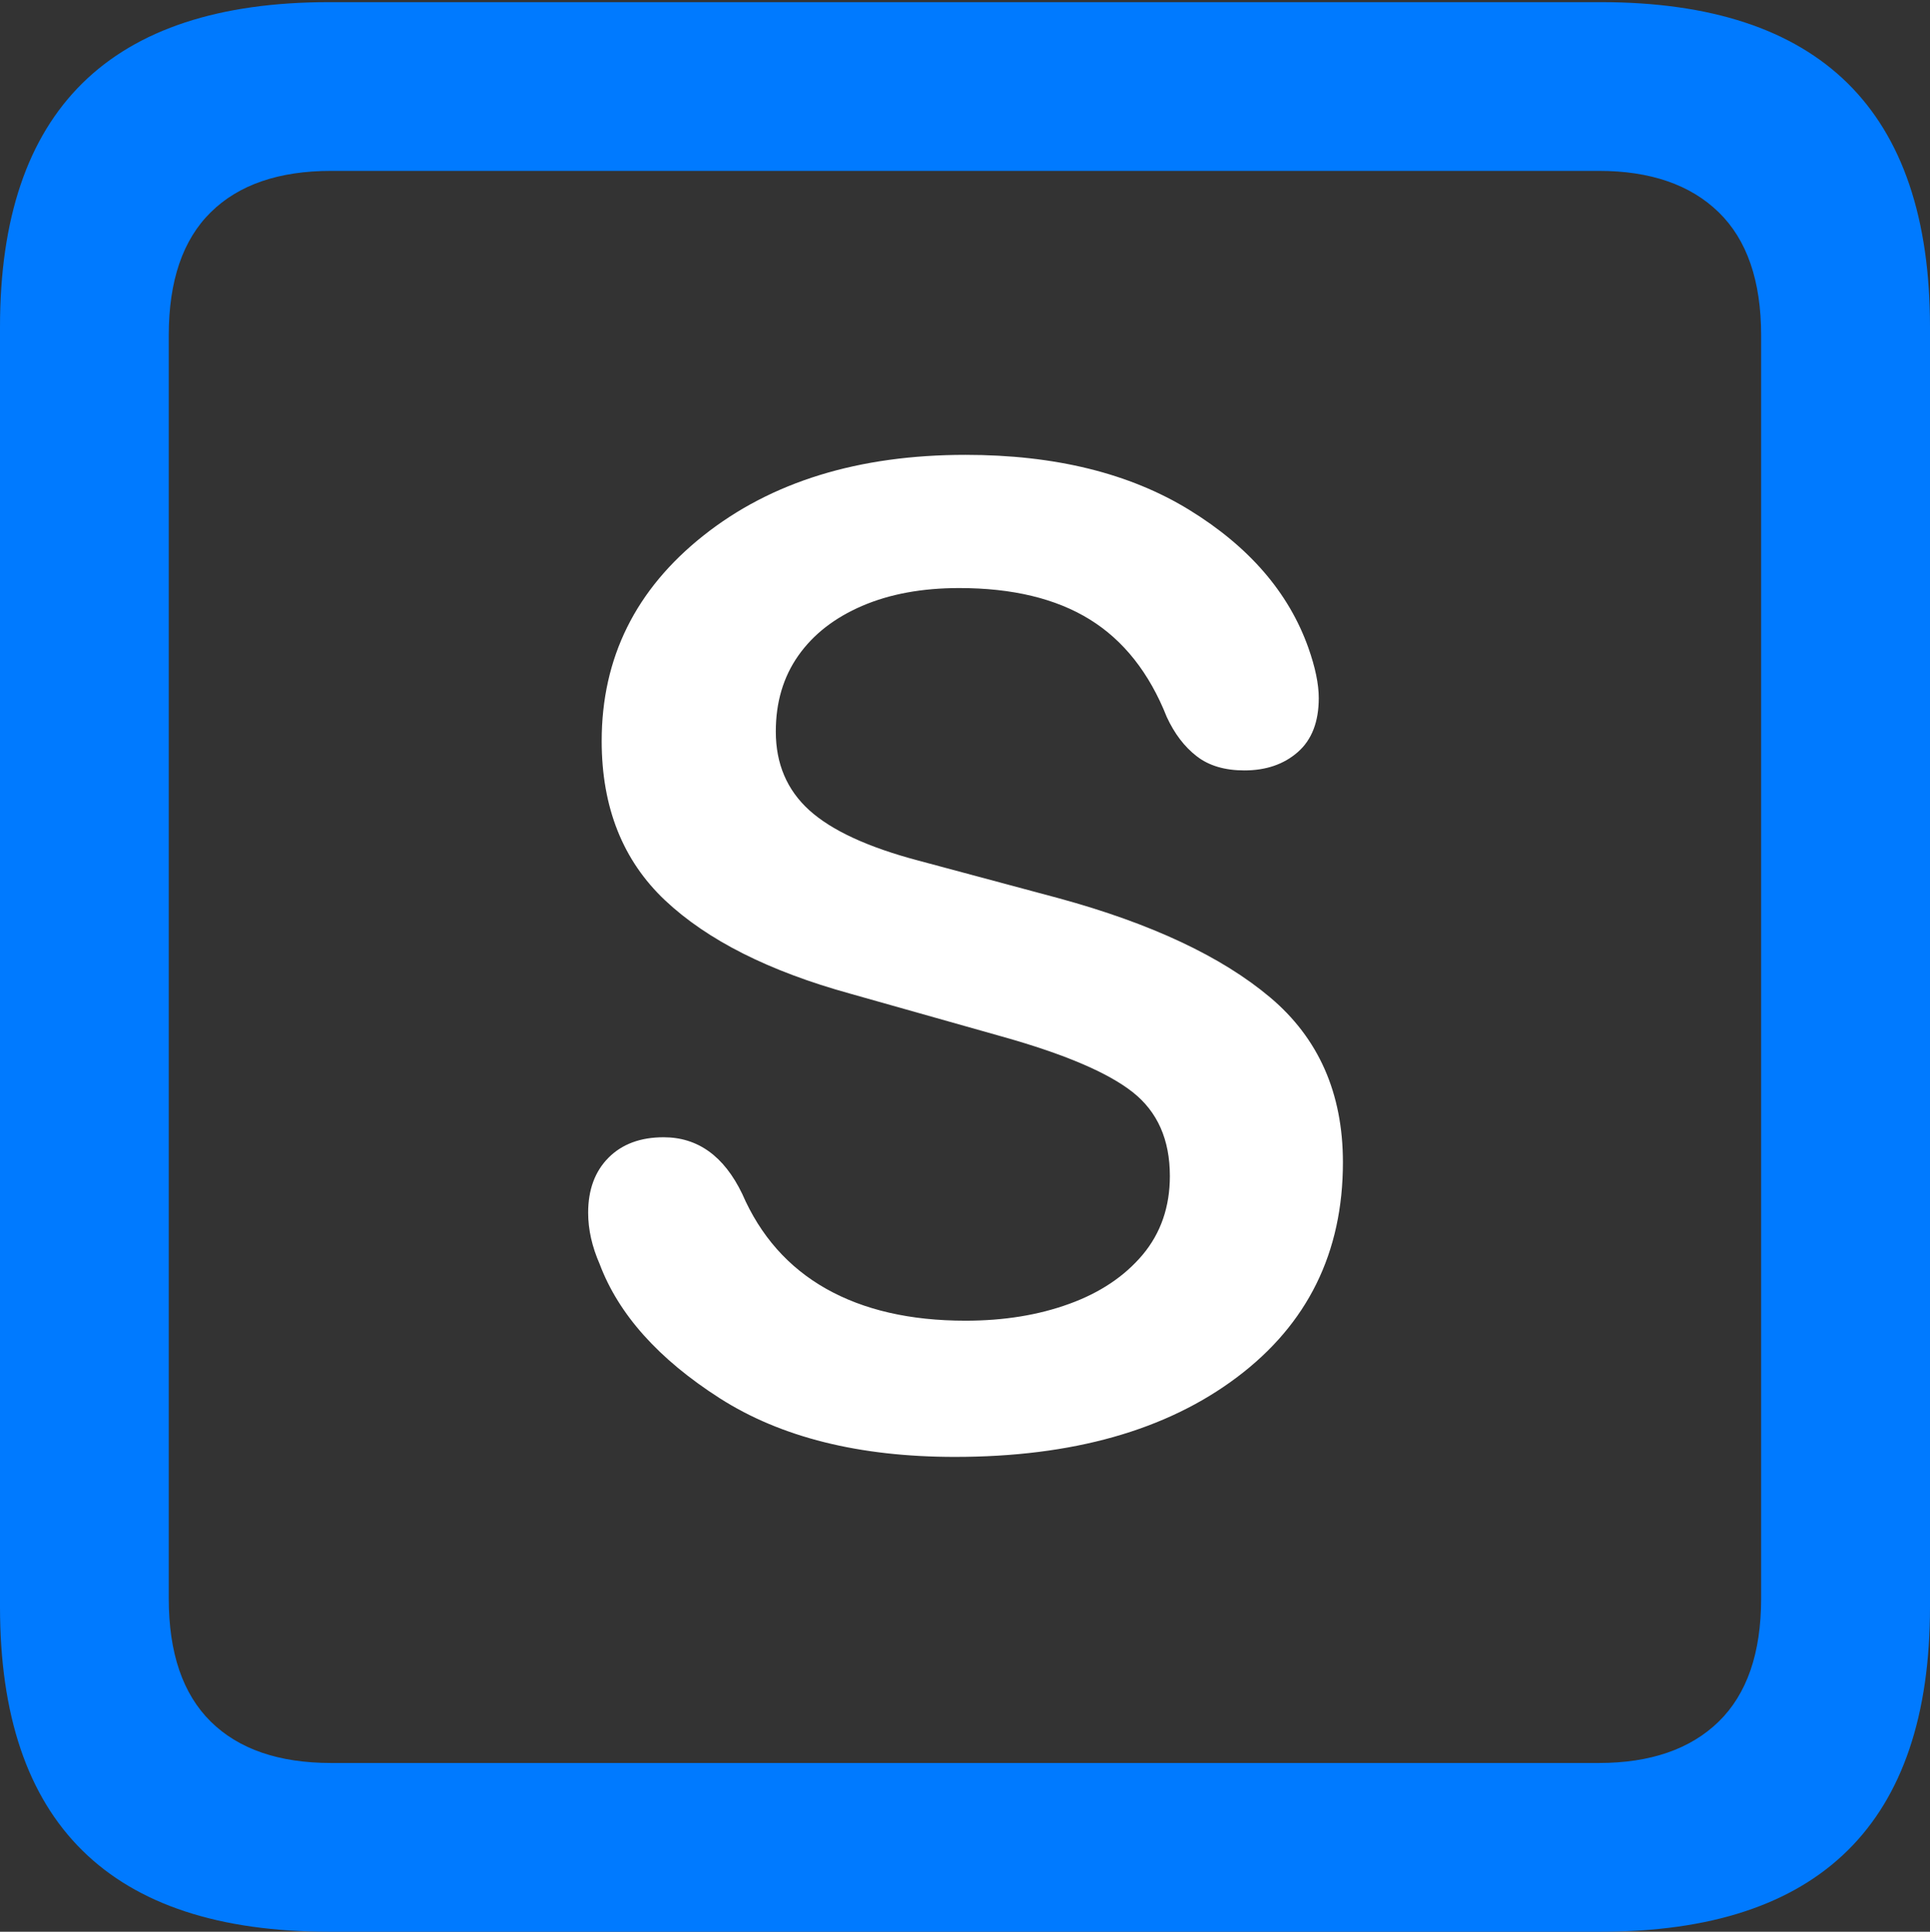 <?xml version="1.0" encoding="UTF-8"?>
<!--Generator: Apple Native CoreSVG 175.5-->
<!DOCTYPE svg
PUBLIC "-//W3C//DTD SVG 1.1//EN"
       "http://www.w3.org/Graphics/SVG/1.1/DTD/svg11.dtd">
<svg version="1.1" xmlns="http://www.w3.org/2000/svg" xmlns:xlink="http://www.w3.org/1999/xlink" width="17.979" height="17.998">
 <rect width="100%" height="100%" fill="#333333" stroke="none"/>
 <g>
  <rect height="17.998" opacity="0" width="17.979" x="0" y="0"/>
  <path d="M3.066 17.998L14.912 17.998Q16.445 17.998 17.212 17.241Q17.979 16.484 17.979 14.971L17.979 3.047Q17.979 1.533 17.212 0.776Q16.445 0.02 14.912 0.02L3.066 0.02Q1.533 0.02 0.767 0.776Q0 1.533 0 3.047L0 14.971Q0 16.484 0.767 17.241Q1.533 17.998 3.066 17.998ZM3.086 16.426Q2.354 16.426 1.963 16.04Q1.572 15.654 1.572 14.893L1.572 3.125Q1.572 2.363 1.963 1.978Q2.354 1.592 3.086 1.592L14.893 1.592Q15.615 1.592 16.011 1.978Q16.406 2.363 16.406 3.125L16.406 14.893Q16.406 15.654 16.011 16.04Q15.615 16.426 14.893 16.426Z" fill="#007aff"/>
  <path d="M8.896 13.574Q10.537 13.574 11.523 12.832Q12.51 12.09 12.51 10.83Q12.51 9.863 11.831 9.292Q11.152 8.721 9.863 8.369L8.555 8.018Q7.852 7.832 7.539 7.549Q7.227 7.266 7.227 6.816Q7.227 6.406 7.437 6.108Q7.646 5.811 8.032 5.645Q8.418 5.479 8.936 5.479Q9.678 5.479 10.151 5.771Q10.625 6.064 10.869 6.68Q10.977 6.914 11.148 7.046Q11.318 7.178 11.592 7.178Q11.895 7.178 12.09 7.007Q12.285 6.836 12.285 6.504Q12.285 6.309 12.188 6.035Q11.914 5.264 11.079 4.751Q10.244 4.238 8.994 4.238Q7.5 4.238 6.553 4.99Q5.605 5.742 5.605 6.904Q5.605 7.832 6.196 8.389Q6.787 8.945 7.92 9.258L9.336 9.658Q10.205 9.902 10.552 10.176Q10.898 10.449 10.898 10.957Q10.898 11.387 10.645 11.69Q10.391 11.992 9.961 12.148Q9.531 12.305 8.994 12.305Q8.223 12.305 7.695 12.007Q7.168 11.709 6.914 11.123Q6.66 10.596 6.182 10.596Q5.859 10.596 5.669 10.786Q5.479 10.977 5.479 11.299Q5.479 11.533 5.586 11.777Q5.85 12.48 6.704 13.027Q7.559 13.574 8.896 13.574Z" fill="#ffffff"/>
 </g>
</svg>
